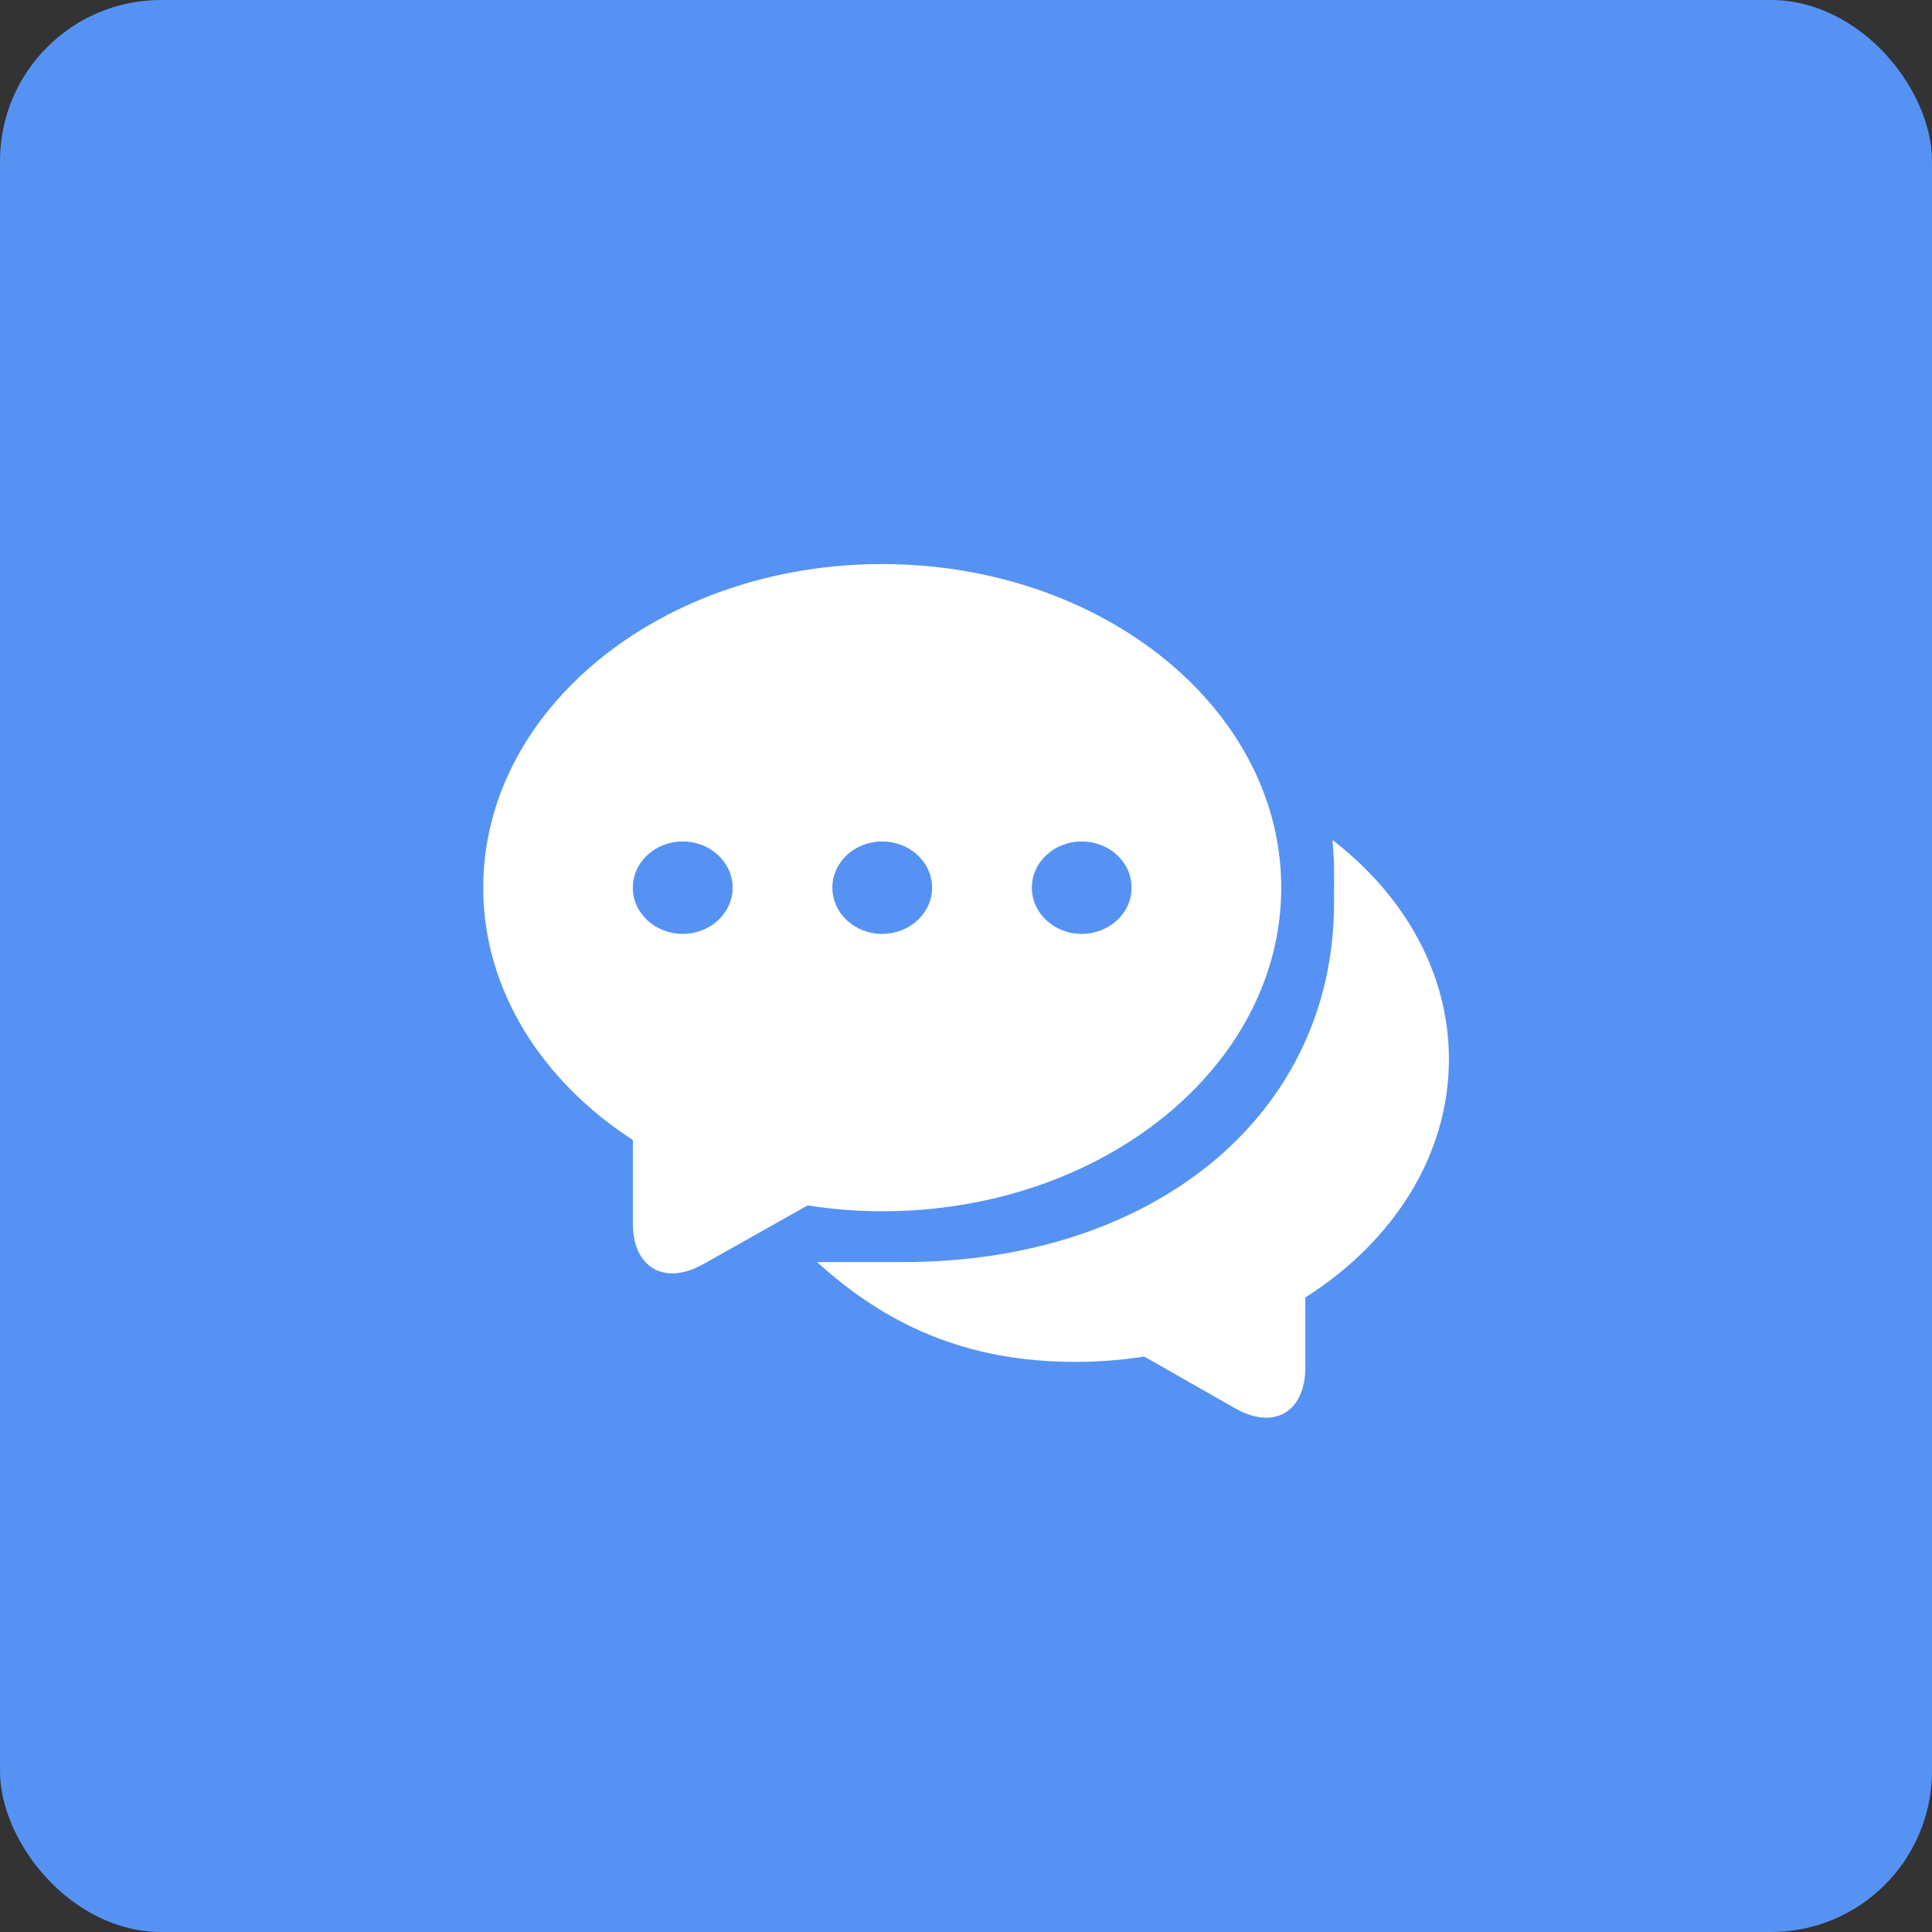 <?xml version="1.0" encoding="UTF-8"?>
<svg width="24px" height="24px" viewBox="0 0 24 24" version="1.1" xmlns="http://www.w3.org/2000/svg" xmlns:xlink="http://www.w3.org/1999/xlink">
    <rect x="0" y="0" width="24" height="24" fill="#333333" stroke="none"/>
    <!-- Generator: Sketch 47.1 (45422) - http://www.bohemiancoding.com/sketch -->
    <title>元素/概况/icon_chat</title>
    <desc>Created with Sketch.</desc>
    <defs></defs>
    <g id="Symbols" stroke="none" stroke-width="1" fill="none" fill-rule="evenodd">
        <g id="元素/概况/icon_chat">
            <rect id="Rectangle-2" fill="#5692F3" x="0" y="0" width="24" height="24" rx="2"></rect>
            <g id="Group-6" transform="translate(6, 7)" fill-rule="nonzero" fill="#FFFFFF">
                <path d="M0.003,4.027 C0.003,5.296 0.729,6.426 1.862,7.162 L1.862,8.203 C1.862,8.751 2.26,8.972 2.732,8.706 L4.033,7.974 C4.333,8.021 4.642,8.047 4.959,8.047 C7.697,8.047 9.916,6.247 9.916,4.027 C9.916,1.806 7.696,0.007 4.959,0.007 C2.222,0.007 0.003,1.806 0.003,4.027 Z M2.481,4.601 C2.139,4.601 1.861,4.344 1.861,4.027 C1.861,3.71 2.139,3.453 2.481,3.453 C2.823,3.453 3.101,3.71 3.101,4.027 C3.101,4.344 2.823,4.601 2.481,4.601 L2.481,4.601 Z M4.959,4.601 C4.617,4.601 4.34,4.344 4.34,4.027 C4.34,3.71 4.617,3.453 4.959,3.453 C5.301,3.453 5.579,3.71 5.579,4.027 C5.579,4.344 5.301,4.601 4.959,4.601 L4.959,4.601 Z M7.437,4.601 C7.095,4.601 6.818,4.344 6.818,4.027 C6.818,3.71 7.095,3.453 7.437,3.453 C7.78,3.453 8.057,3.71 8.057,4.027 C8.057,4.344 7.78,4.601 7.437,4.601 L7.437,4.601 Z" id="Shape"></path>
                <path d="M10.572,3.72 C10.574,3.99 10.572,3.965 10.572,4.216 C10.572,6.852 8.33,8.678 5.22,8.678 L4.15,8.678 C4.999,9.448 5.987,9.918 7.361,9.918 C7.653,9.918 7.938,9.894 8.215,9.852 L9.344,10.495 C9.825,10.77 10.215,10.539 10.215,9.989 L10.215,9.118 C11.299,8.43 11.999,7.361 11.999,6.158 C11.999,5.085 11.442,4.12 10.553,3.435 L10.572,3.72 Z" id="Shape"></path>
            </g>
        </g>
    </g>
</svg>
